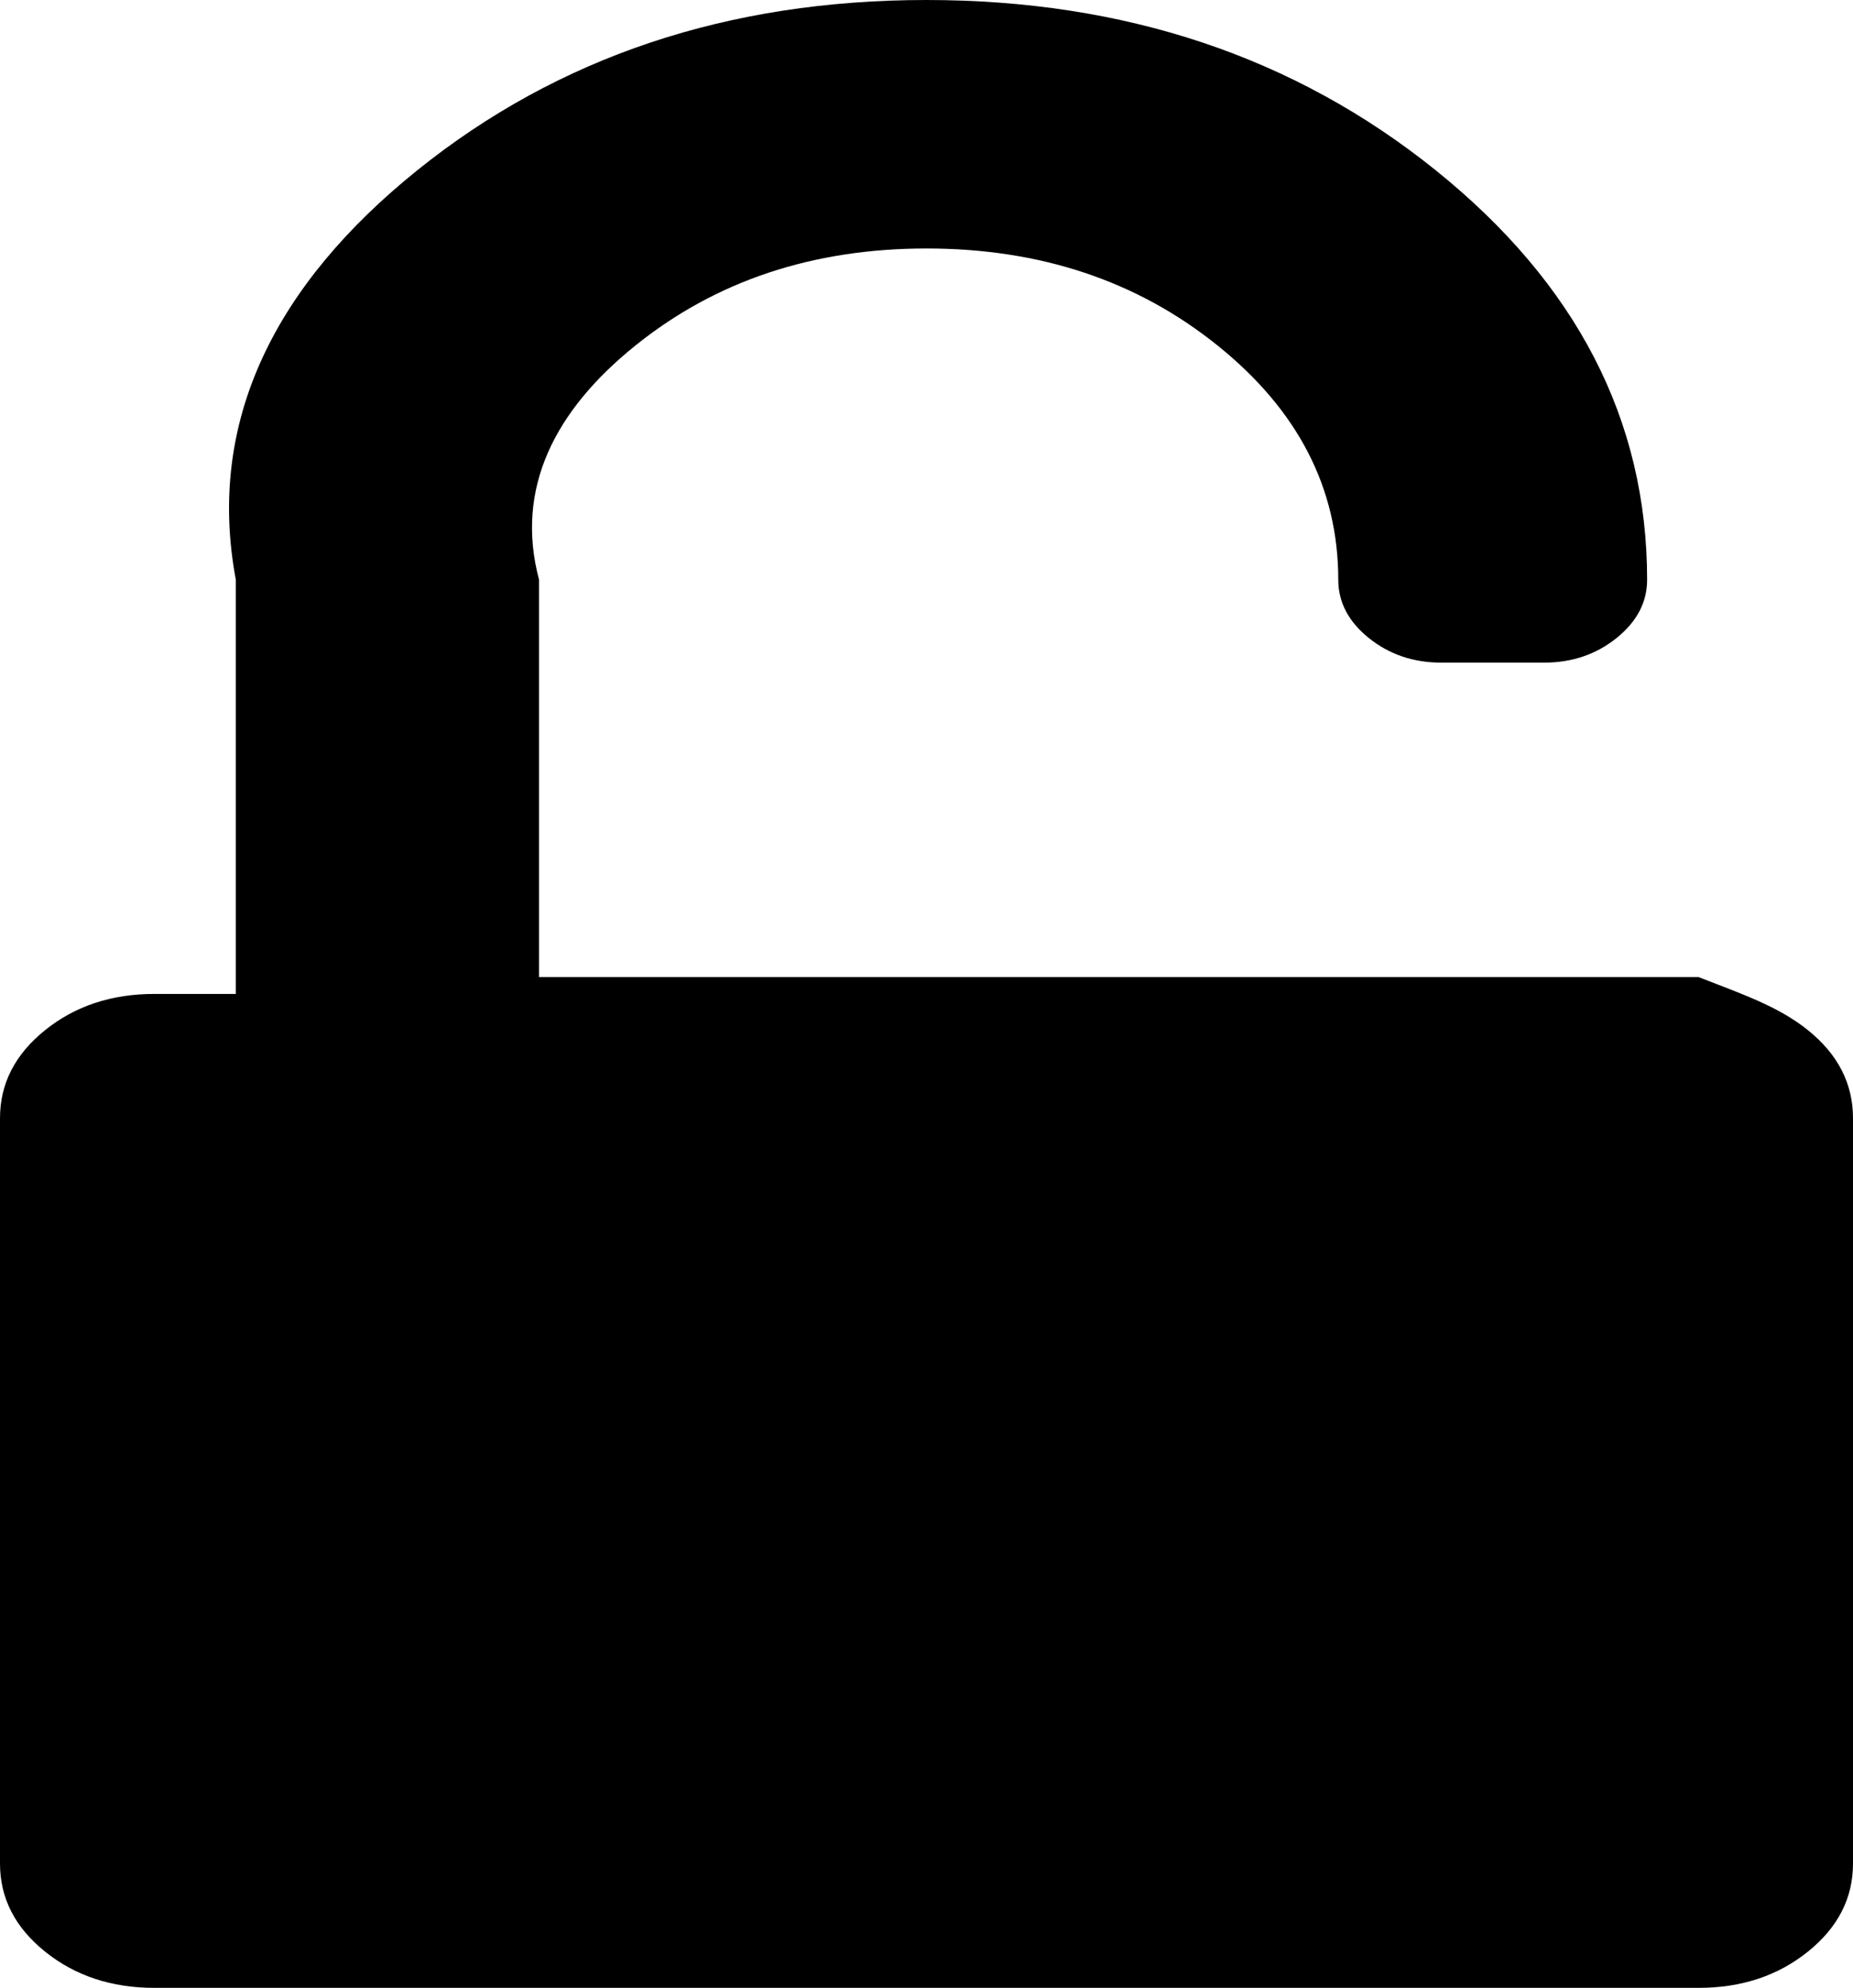﻿<?xml version="1.0" encoding="utf-8"?>
<svg version="1.1" xmlns:xlink="http://www.w3.org/1999/xlink" width="55px" height="59px" xmlns="http://www.w3.org/2000/svg">
  <g transform="matrix(1 0 0 1 -315 -130 )">
    <path d="M 16 29  L 50.417 29  C 51.69 29.5  52.772 29.859  53.663 30.576  C 54.554 31.293  55 32.163  55 33.188  L 55 55.312  C 55 56.337  54.554 57.207  53.663 57.924  C 52.772 58.641  51.69 59  50.417 59  L 4.583 59  C 3.31 59  2.228 58.641  1.337 57.924  C 0.446 57.207  0 56.337  0 55.312  L 0 33.188  C 0 32.163  0.446 31.293  1.337 30.576  C 2.228 29.859  3.31 29.5  4.583 29.5  L 7 29.5  L 7 17.208  C 6.111 12.471  8.204 8.419  12.389 5.051  C 16.575 1.684  21.612 0  27.5 0  C 33.388 0  38.425 1.684  42.611 5.051  C 46.796 8.419  48.889 12.471  48.889 17.208  C 48.889 17.874  48.587 18.45  47.982 18.937  C 47.377 19.423  46.661 19.667  45.833 19.667  L 42.778 19.667  C 41.95 19.667  41.234 19.423  40.629 18.937  C 40.025 18.45  39.722 17.874  39.722 17.208  C 39.722 14.494  38.529 12.176  36.141 10.256  C 33.754 8.335  30.874 7.375  27.5 7.375  C 24.126 7.375  21.246 8.335  18.859 10.256  C 16.471 12.176  15.278 14.494  16 17.208  L 16 29  Z " fill-rule="nonzero" fill="#000000" stroke="none" transform="matrix(1 0 0 1 315 130 )" />
  </g>
</svg>